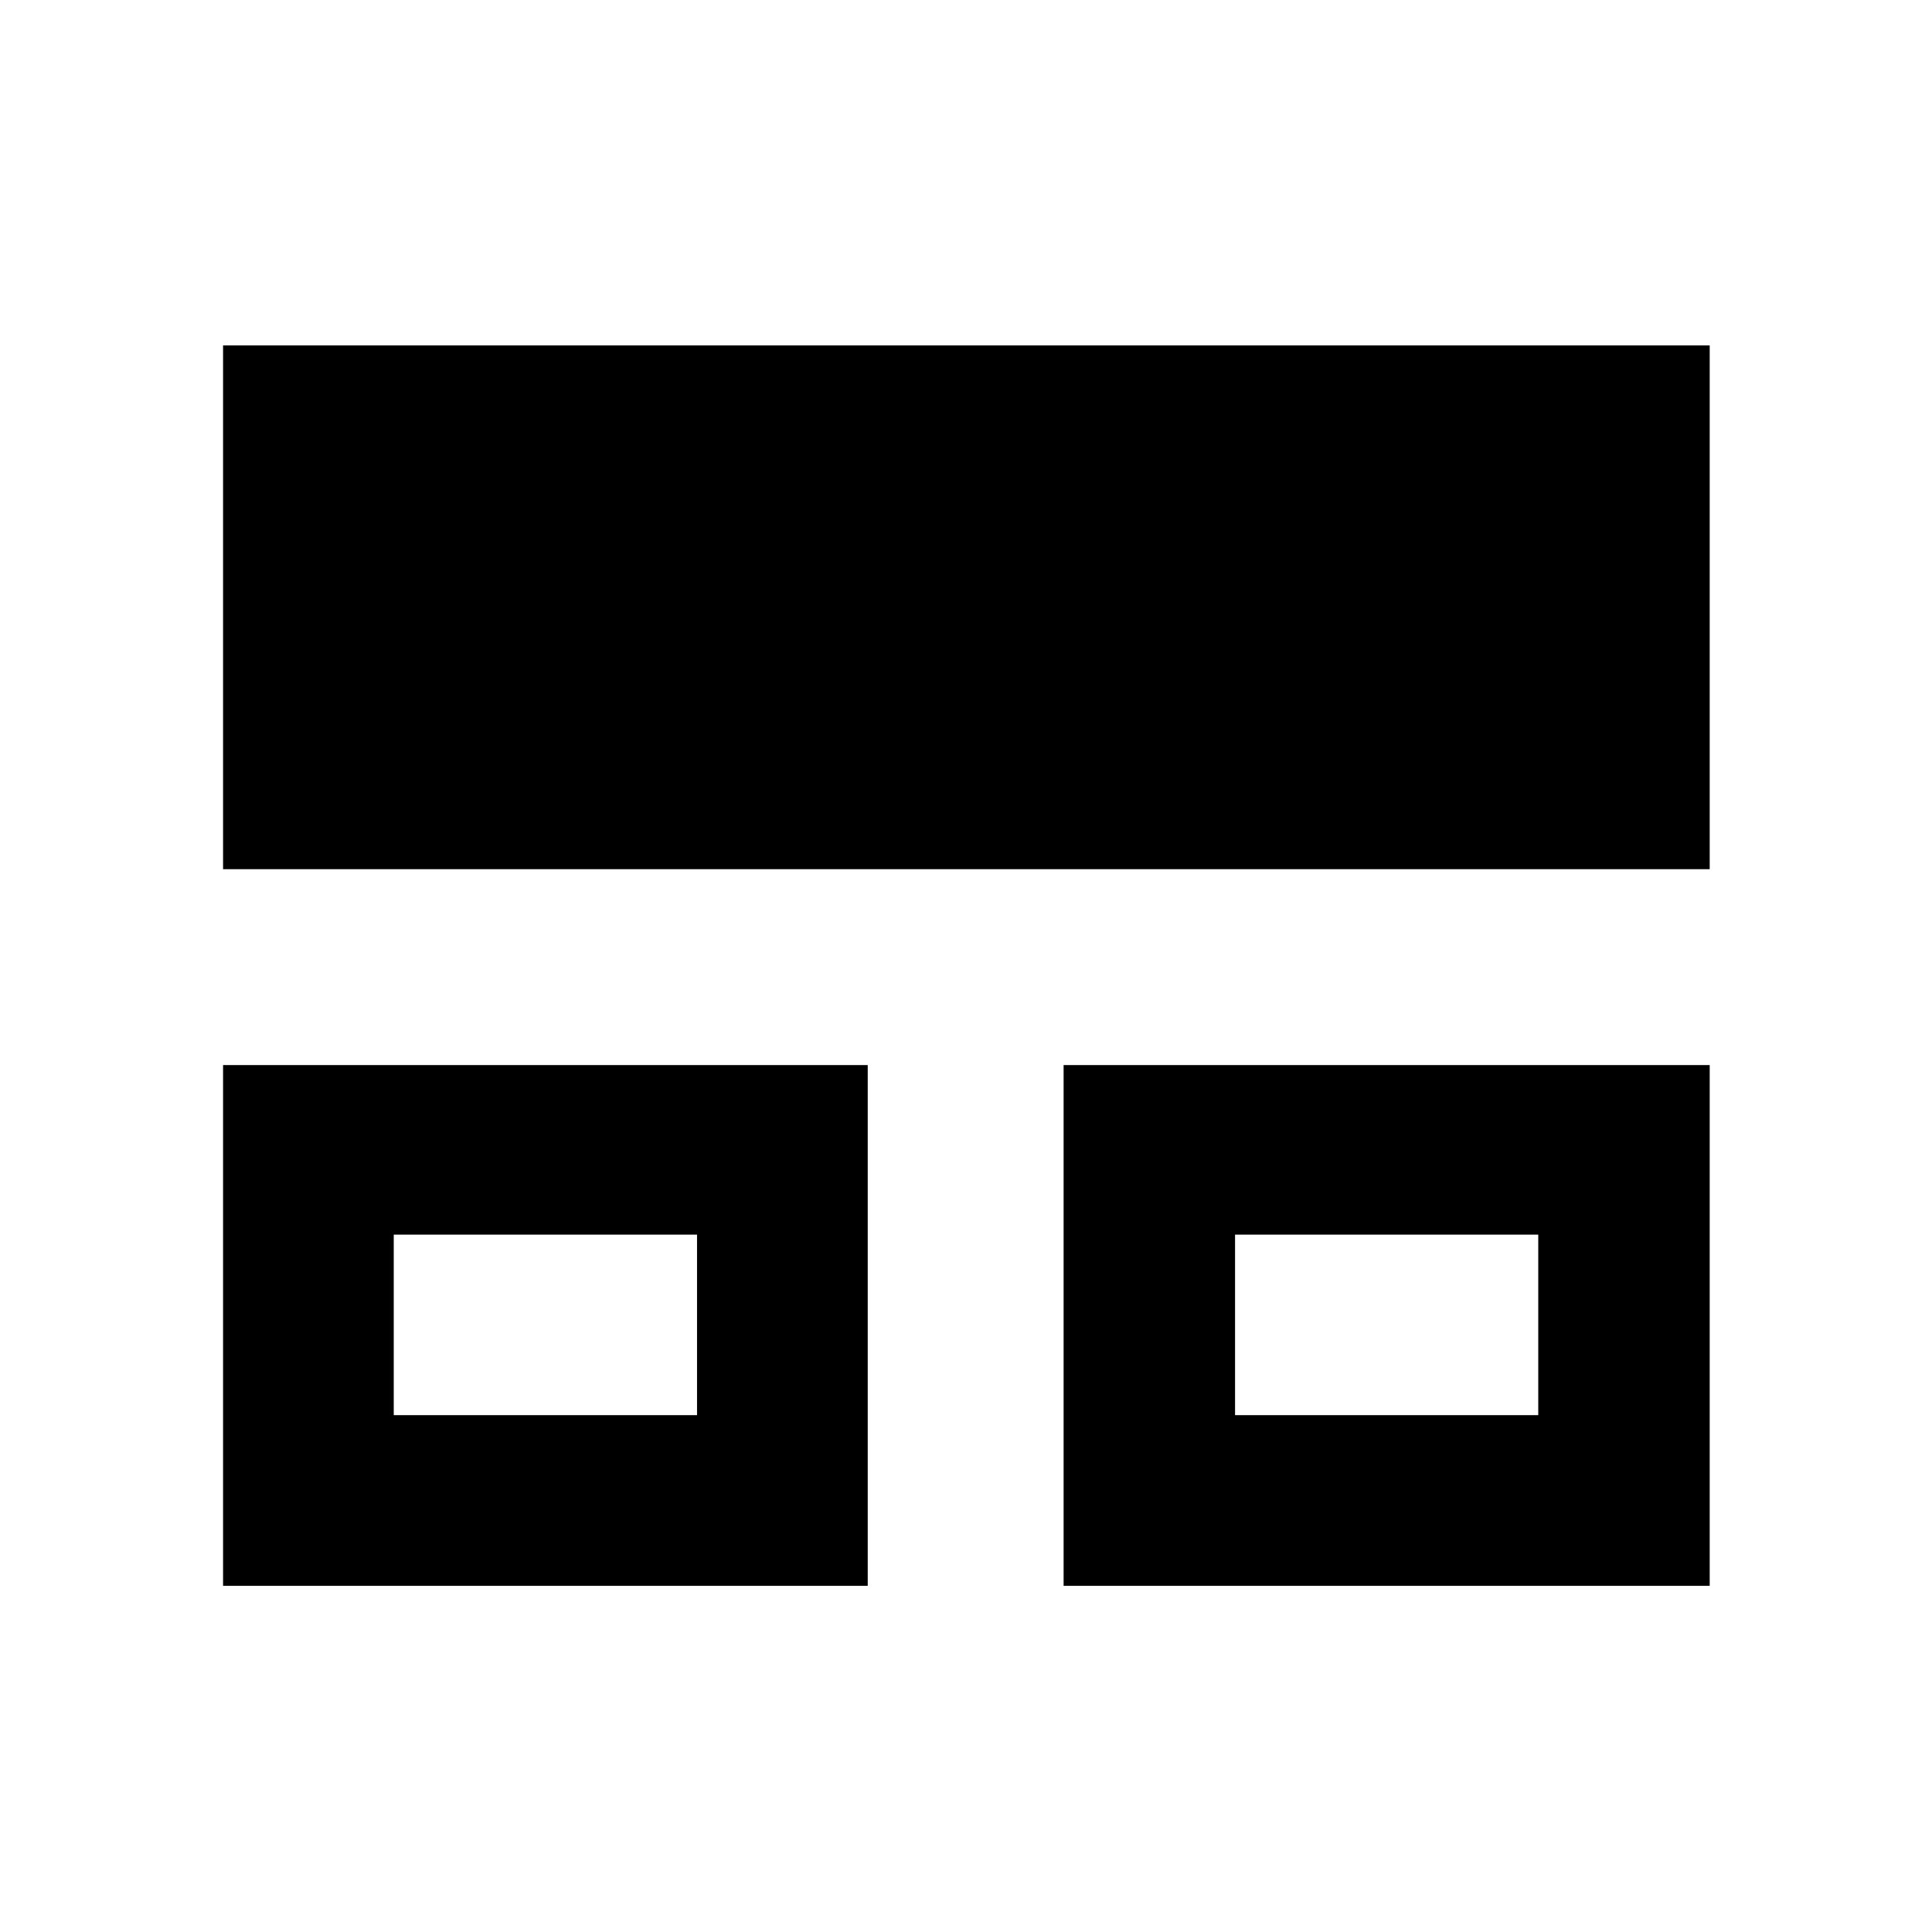 <svg xmlns="http://www.w3.org/2000/svg" height="40" viewBox="0 -960 960 960" width="40"><path d="M110.84-172v-258.77h320.33V-172H110.84Zm417.66 0v-258.77h321.04V-172H528.5ZM110.84-528.1v-260.28h738.7v260.28h-738.7Zm84.81 271.29h150.7v-89.71h-150.7v89.71Zm418.04 0h150.66v-89.71H613.69v89.71Zm-342.46-45Zm418.04 0Z"/></svg>